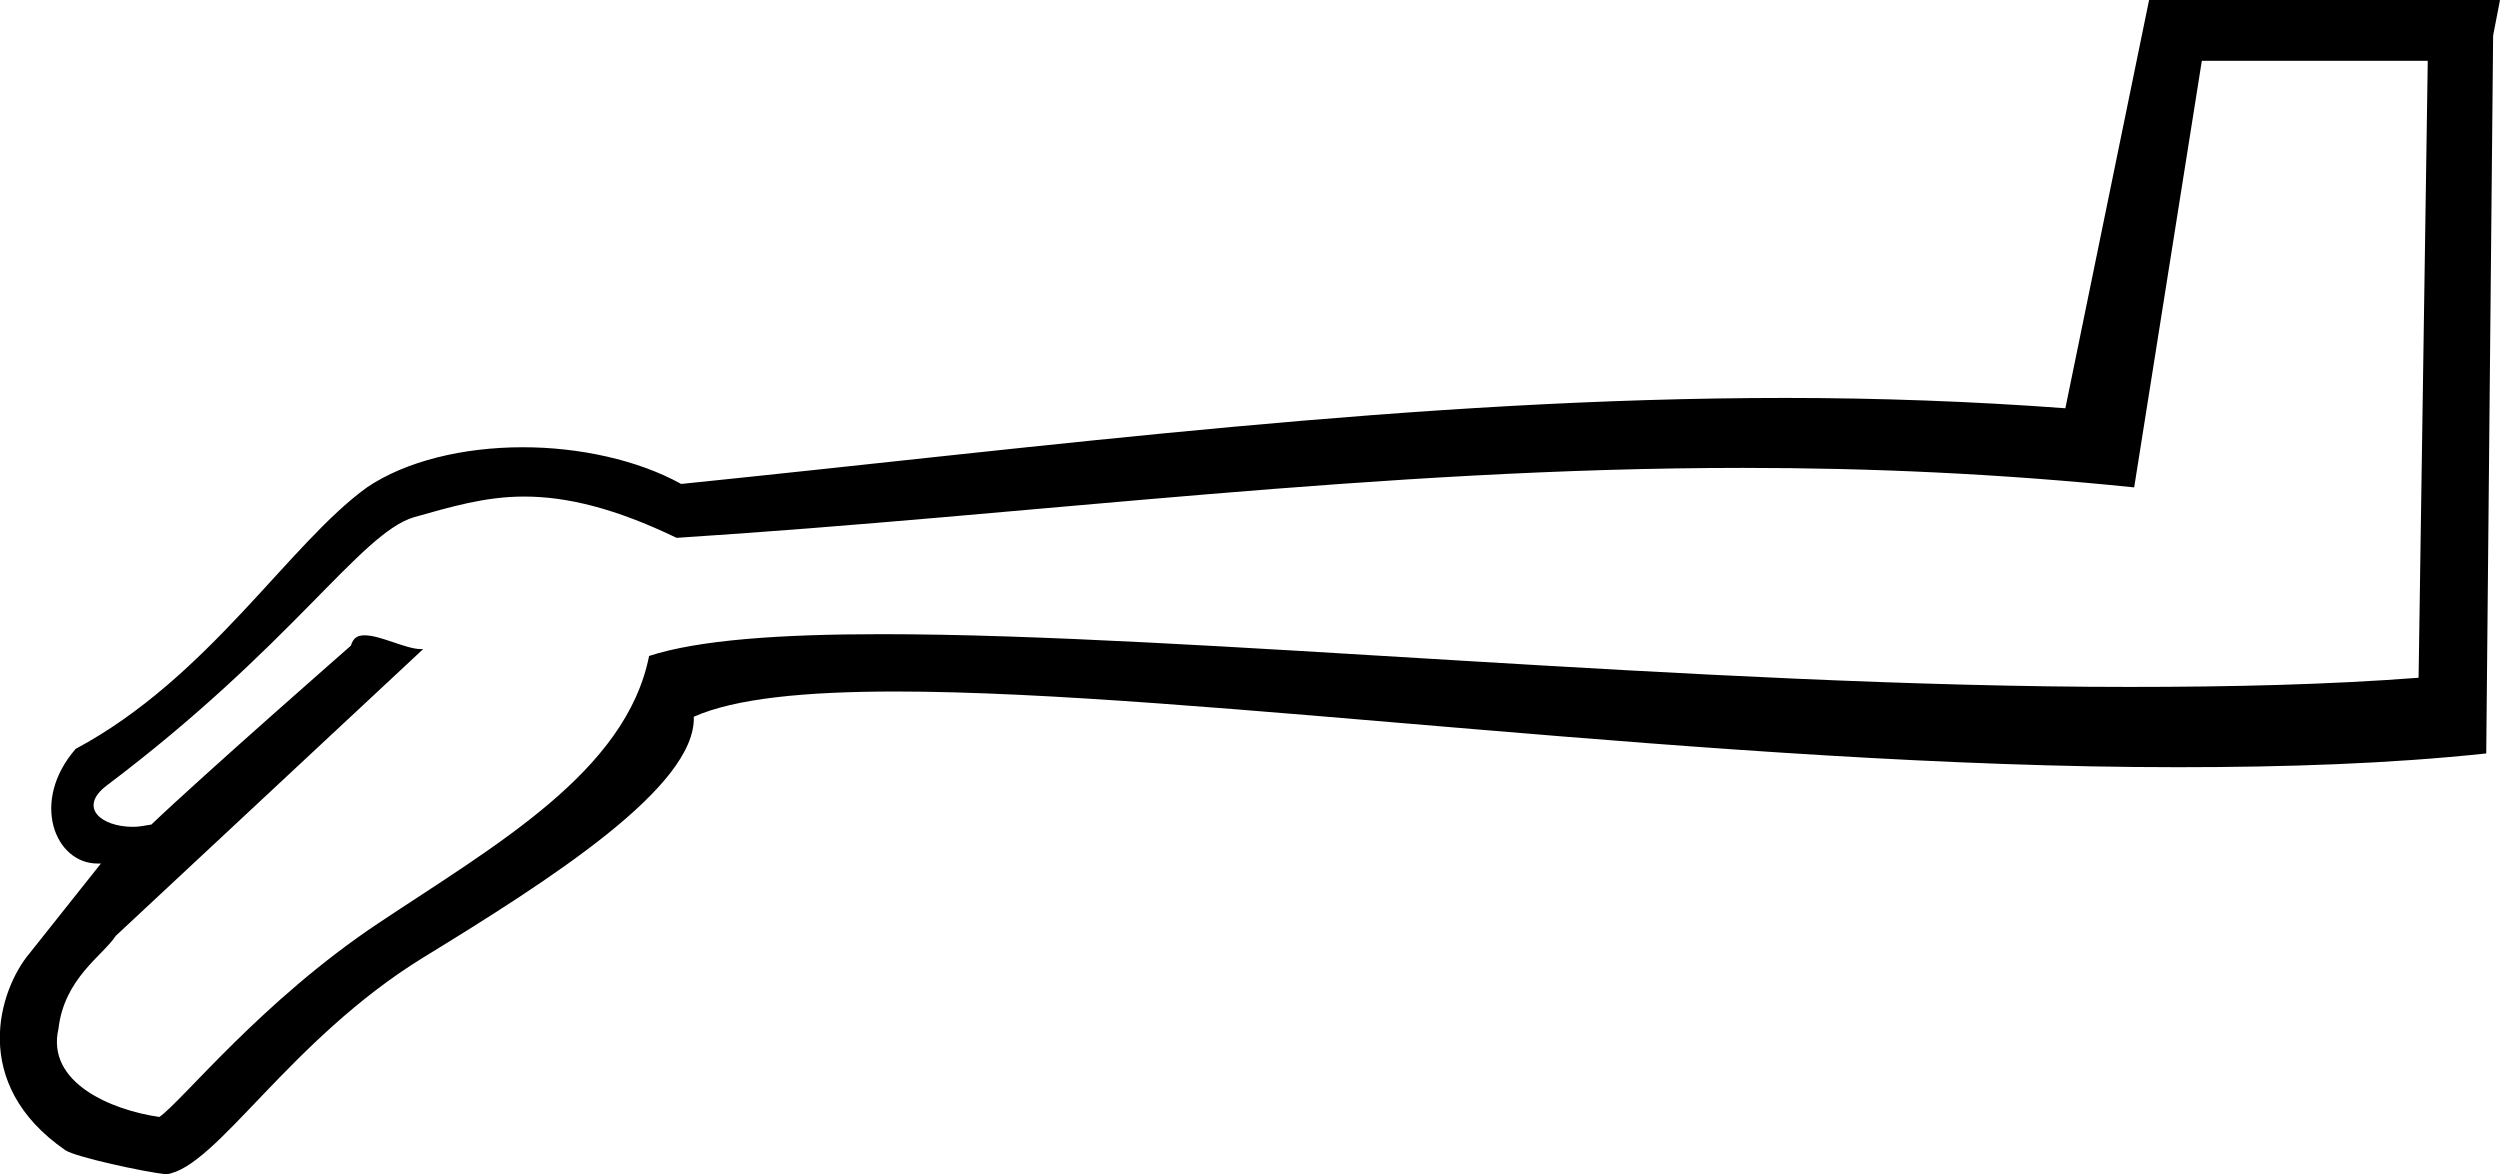 <?xml version='1.0' encoding ='UTF-8' standalone='no'?>
<svg width='21.8' height='10.24' xmlns='http://www.w3.org/2000/svg' xmlns:xlink='http://www.w3.org/1999/xlink'  version='1.1' >
<path style='fill:black; stroke:none' d=' M 21.17 0.53  L 21.09 5.91  C 20.31 5.97 19.46 5.99 18.57 5.99  C 14.8 5.99 10.39 5.53 7.69 5.53  C 6.8 5.53 6.09 5.58 5.66 5.72  C 5.46 6.73 4.32 7.37 3.3 8.05  C 2.28 8.73 1.6 9.59 1.39 9.74  C 0.97 9.68 0.4 9.44 0.51 8.97  C 0.56 8.53 0.9 8.33 1.01 8.16  L 3.69 5.66  L 3.69 5.66  C 3.68 5.66 3.68 5.66 3.67 5.66  C 3.54 5.66 3.32 5.54 3.18 5.54  C 3.12 5.54 3.08 5.56 3.06 5.63  C 3.06 5.63 1.77 6.76 1.32 7.19  C 1.26 7.2 1.21 7.21 1.16 7.21  C 0.88 7.21 0.68 7.04 0.93 6.85  C 2.55 5.63 3.14 4.65 3.61 4.51  C 3.93 4.42 4.23 4.33 4.57 4.33  C 4.94 4.33 5.36 4.43 5.9 4.69  C 9.02 4.49 12.02 4.08 15.2 4.08  C 16.31 4.08 17.44 4.13 18.61 4.25  L 19.2 0.53  Z  M 18.74 0  L 18.01 3.56  C 17.2 3.5 16.38 3.47 15.57 3.47  C 12.35 3.47 9.17 3.89 5.94 4.22  C 5.56 4.01 5.05 3.9 4.56 3.9  C 4.04 3.9 3.54 4.02 3.2 4.25  C 2.52 4.74 1.82 5.91 0.66 6.53  C 0.26 6.99 0.48 7.53 0.85 7.53  C 0.86 7.53 0.87 7.53 0.88 7.53  L 0.88 7.53  C 0.88 7.53 0.38 8.16 0.26 8.31  C -0.01 8.63 -0.27 9.45 0.57 10.03  C 0.66 10.09 1.26 10.22 1.45 10.24  C 1.89 10.18 2.52 9.07 3.69 8.35  C 4.8 7.67 6.07 6.86 6.05 6.25  C 6.41 6.09 7.02 6.03 7.81 6.03  C 10.42 6.03 14.98 6.69 18.99 6.69  C 19.93 6.69 20.84 6.66 21.68 6.57  L 21.74 0.31  L 21.8 0  Z '/></svg>
